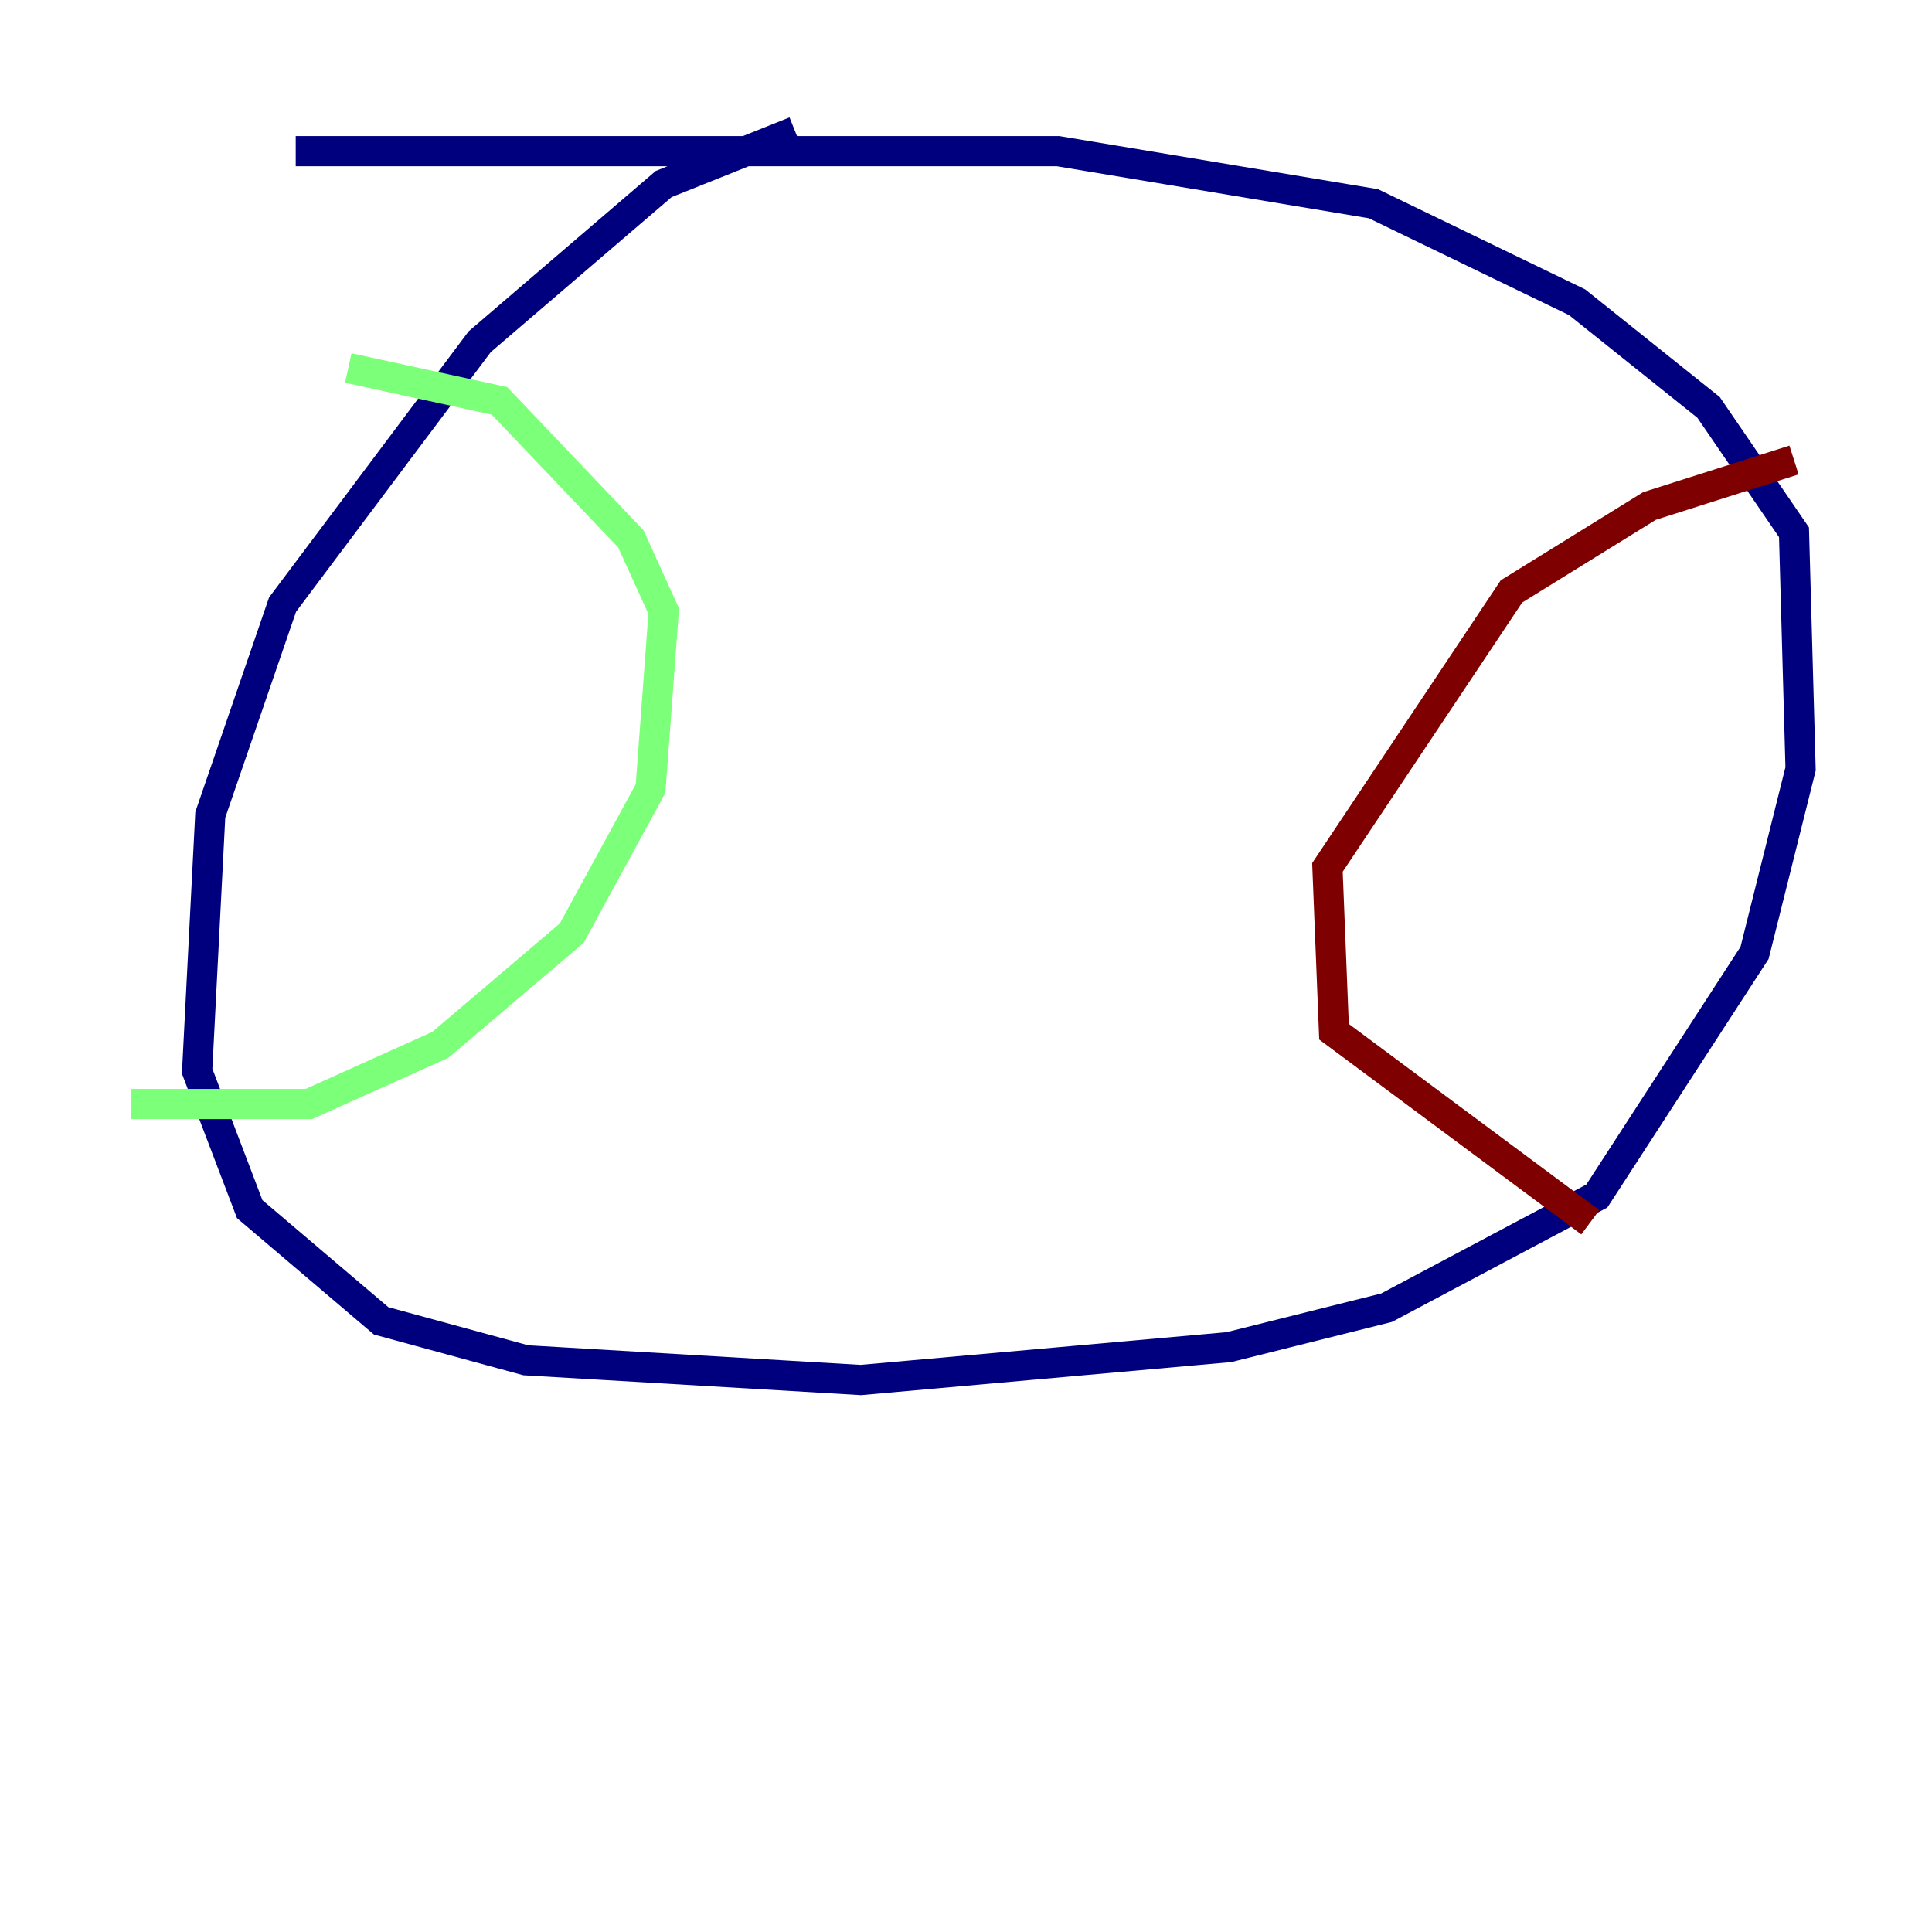 <?xml version="1.0" encoding="utf-8" ?>
<svg baseProfile="tiny" height="128" version="1.2" viewBox="0,0,128,128" width="128" xmlns="http://www.w3.org/2000/svg" xmlns:ev="http://www.w3.org/2001/xml-events" xmlns:xlink="http://www.w3.org/1999/xlink"><defs /><polyline fill="none" points="52.68,8.707 43.973,12.191 31.782,22.64 18.721,40.054 13.932,53.986 13.061,70.966 16.544,80.109 25.252,87.51 34.83,90.122 57.034,91.429 81.415,89.252 91.864,86.639 105.796,79.238 116.245,63.129 119.293,50.939 118.857,35.265 113.197,26.993 104.49,20.027 90.993,13.497 70.095,10.014 19.592,10.014" stroke="#00007f" stroke-width="2" /><polyline fill="none" points="23.075,24.381 33.088,26.558 41.796,35.701 43.973,40.49 43.102,52.245 37.878,61.823 29.17,69.225 20.463,73.143 8.707,73.143" stroke="#7cff79" stroke-width="2" /><polyline fill="none" points="118.857,30.476 109.279,33.524 100.136,39.184 87.946,57.469 88.381,68.354 105.361,80.98" stroke="#7f0000" stroke-width="2" /></svg>